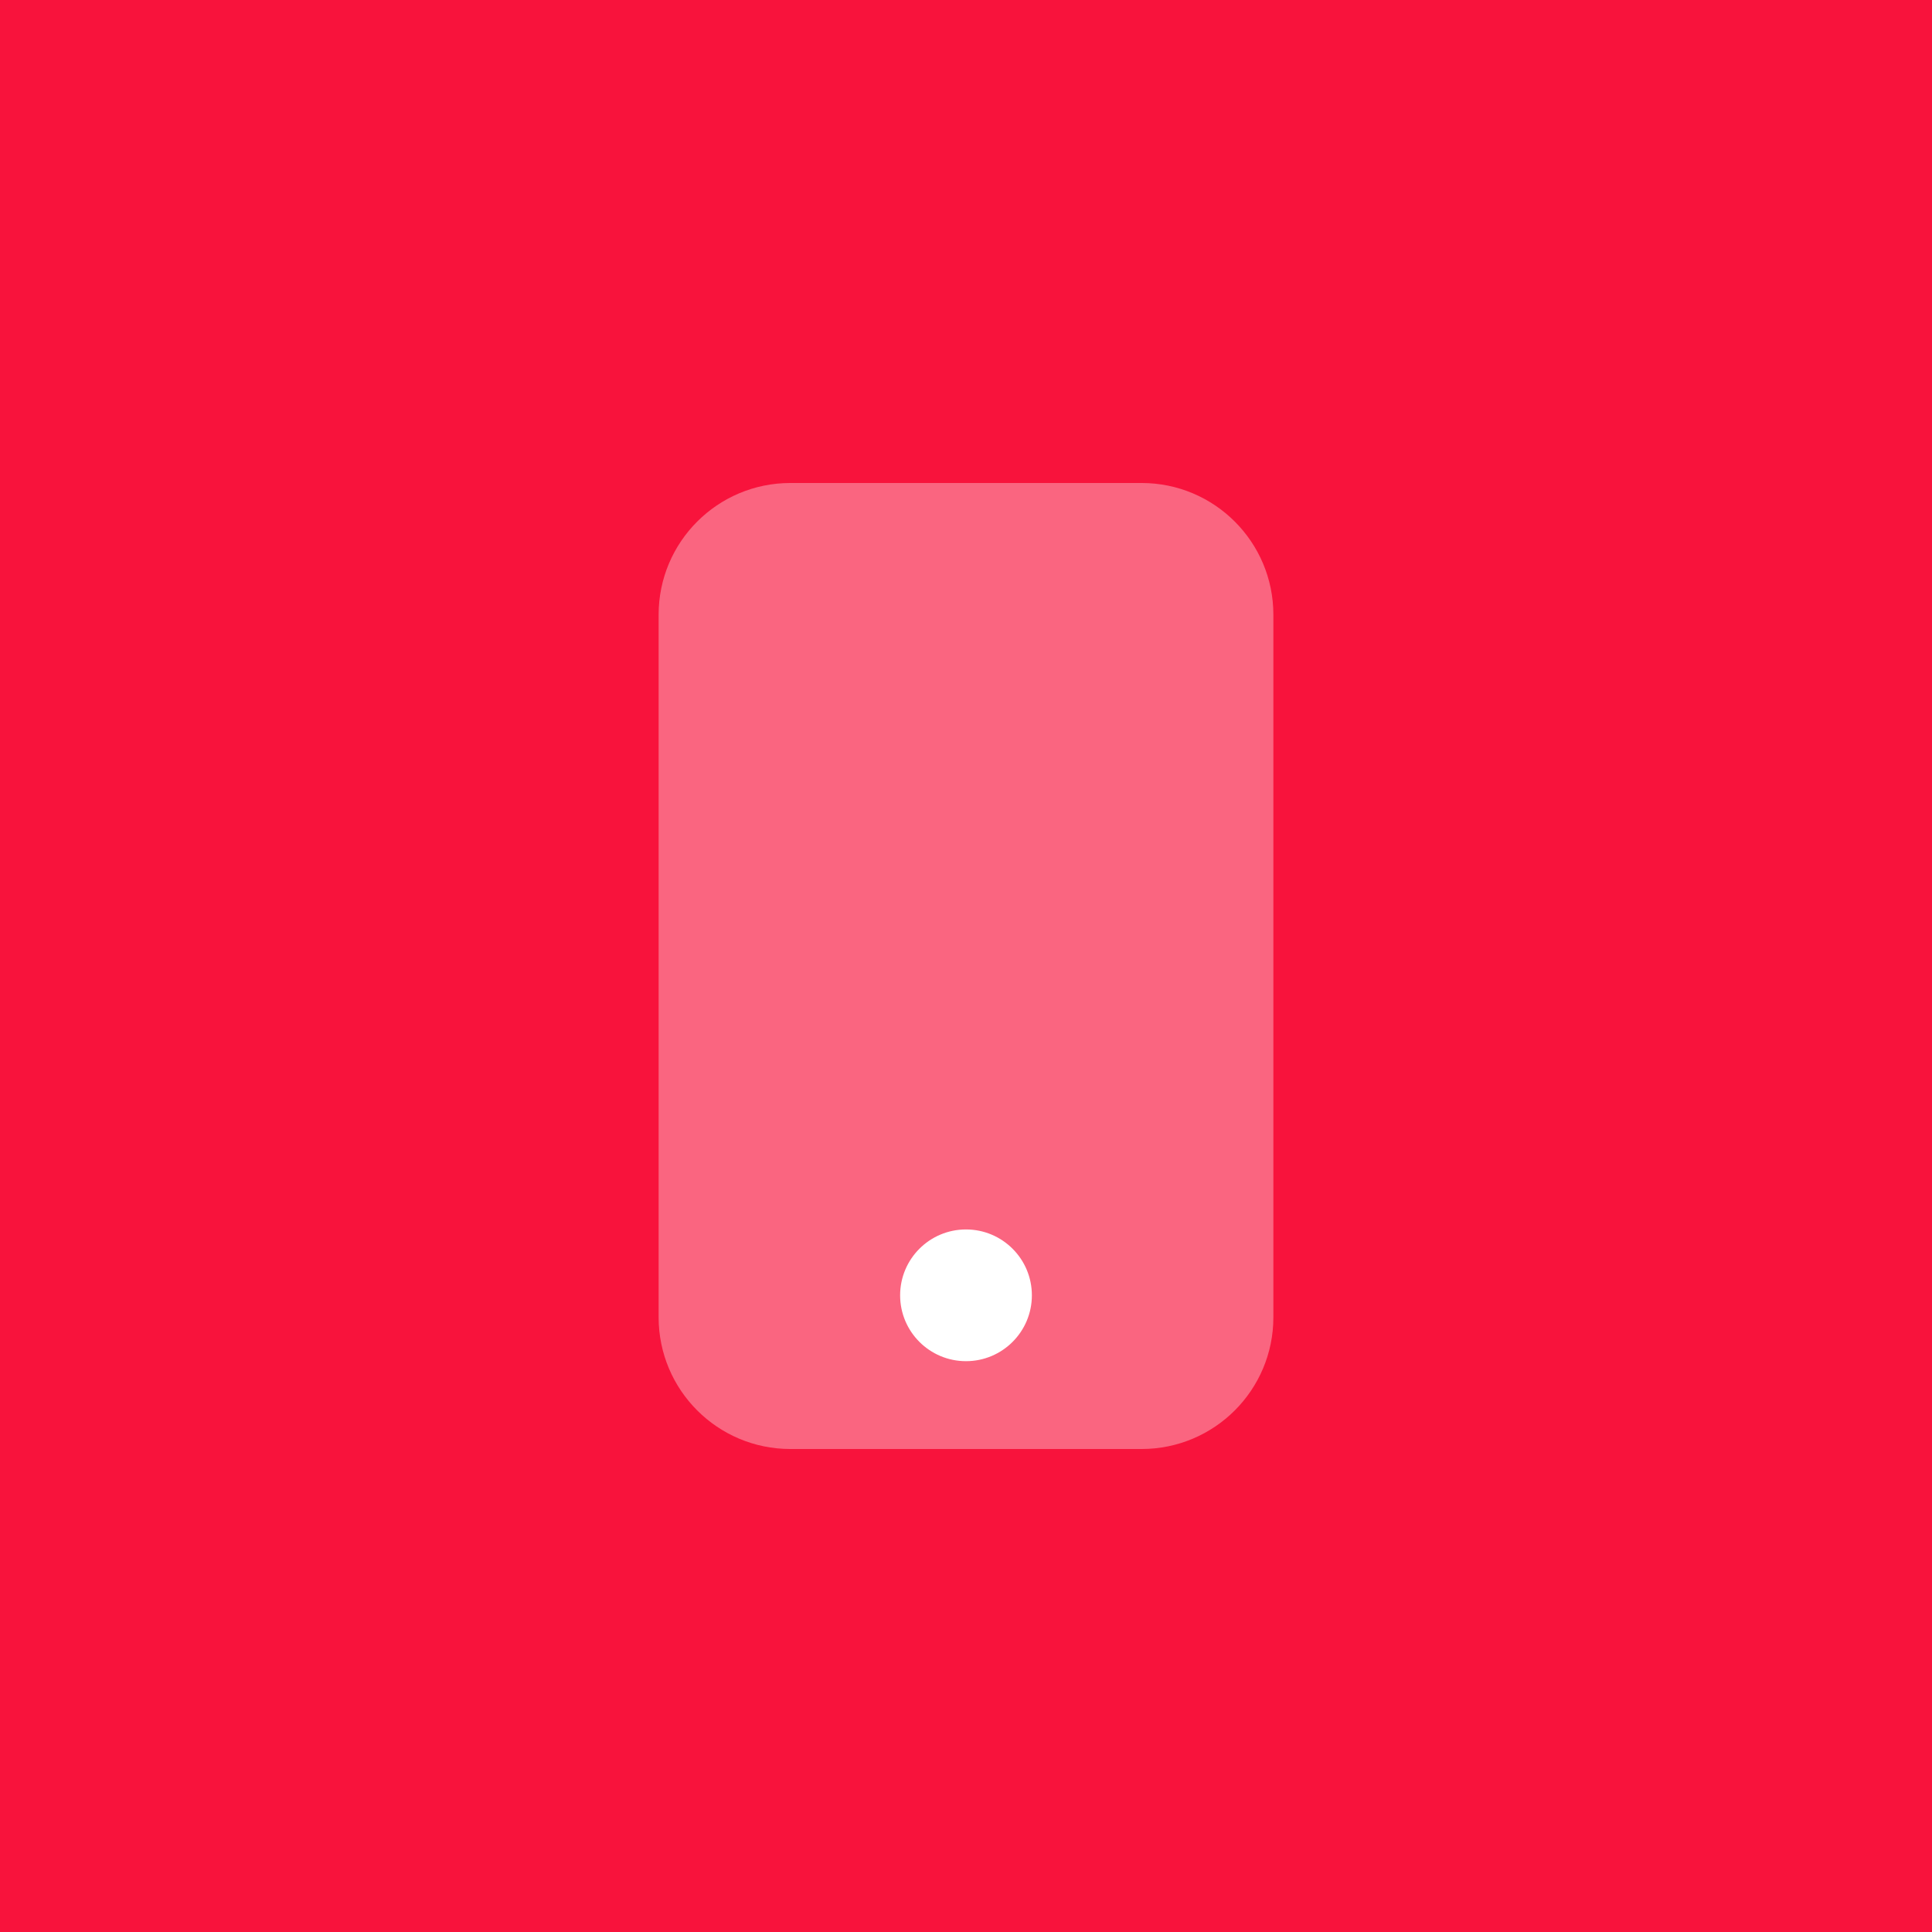 <svg width="72" height="72" viewBox="0 0 72 72" fill="none" xmlns="http://www.w3.org/2000/svg">
<rect width="72" height="72" fill="#F8133C"/>
<path opacity="0.35" d="M42.545 54H29.454C26.743 54 24.545 51.802 24.545 49.091V22.909C24.545 20.198 26.743 18 29.454 18H42.545C45.257 18 47.455 20.198 47.455 22.909V49.091C47.455 51.802 45.257 54 42.545 54Z" fill="white"/>
<path d="M36 50.727C37.356 50.727 38.455 49.628 38.455 48.273C38.455 46.917 37.356 45.818 36 45.818C34.644 45.818 33.545 46.917 33.545 48.273C33.545 49.628 34.644 50.727 36 50.727Z" fill="white"/>
</svg>
